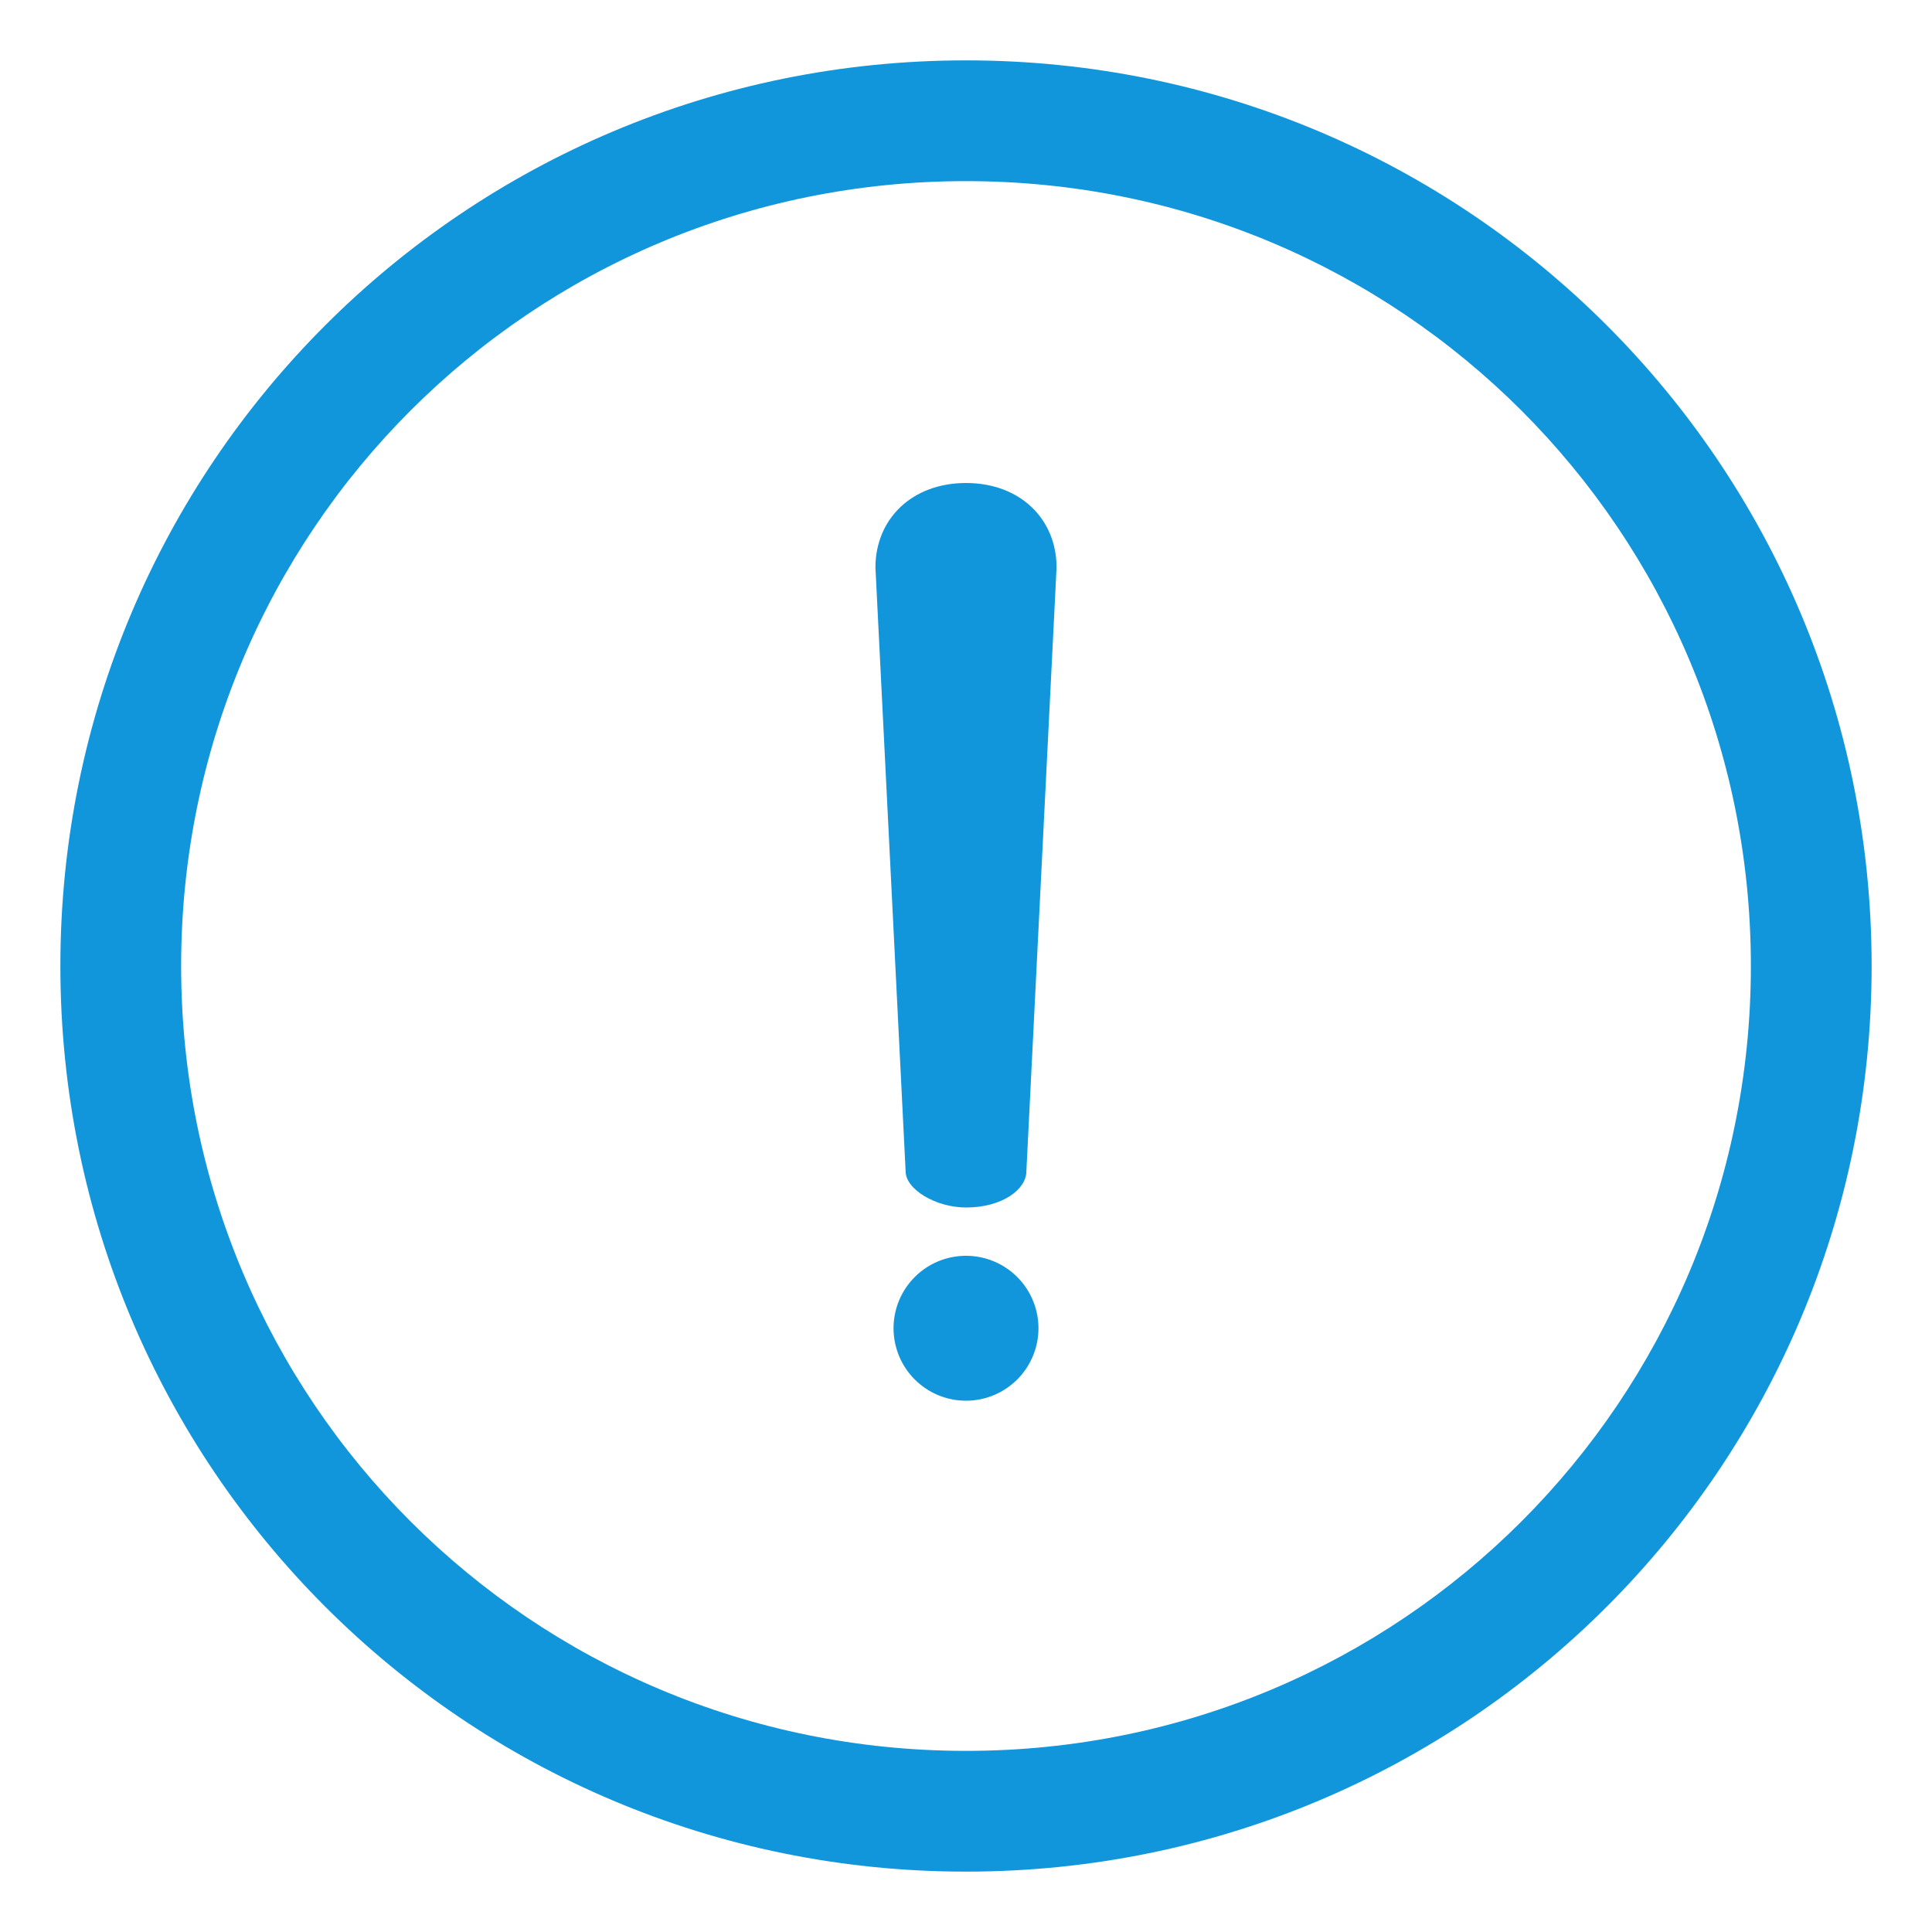 <?xml version="1.0" standalone="no"?><!DOCTYPE svg PUBLIC "-//W3C//DTD SVG 1.1//EN" "http://www.w3.org/Graphics/SVG/1.1/DTD/svg11.dtd"><svg t="1630606701618" class="icon" viewBox="0 0 1024 1024" version="1.1" xmlns="http://www.w3.org/2000/svg" p-id="3858" width="48" height="48" xmlns:xlink="http://www.w3.org/1999/xlink"><defs><style type="text/css"></style></defs><path d="M512 32C246.4 32 32 246.4 32 512s214.4 480 480 480 480-214.4 480-480S777.6 32 512 32z m0 896C281.6 928 96 742.4 96 512S281.6 96 512 96s416 185.6 416 416-185.6 416-416 416z" p-id="3859" fill="#1296db"></path><path d="M512 704m-38.4 0a38.4 38.4 0 1 0 76.8 0 38.4 38.4 0 1 0-76.8 0Z" p-id="3860" fill="#1296db"></path><path d="M512 256c-28.8 0-48 19.2-48 44.8l16 320c0 9.6 16 19.2 32 19.2 19.2 0 32-9.6 32-19.2l16-320c0-25.6-19.2-44.8-48-44.8z" p-id="3861" fill="#1296db"></path></svg>